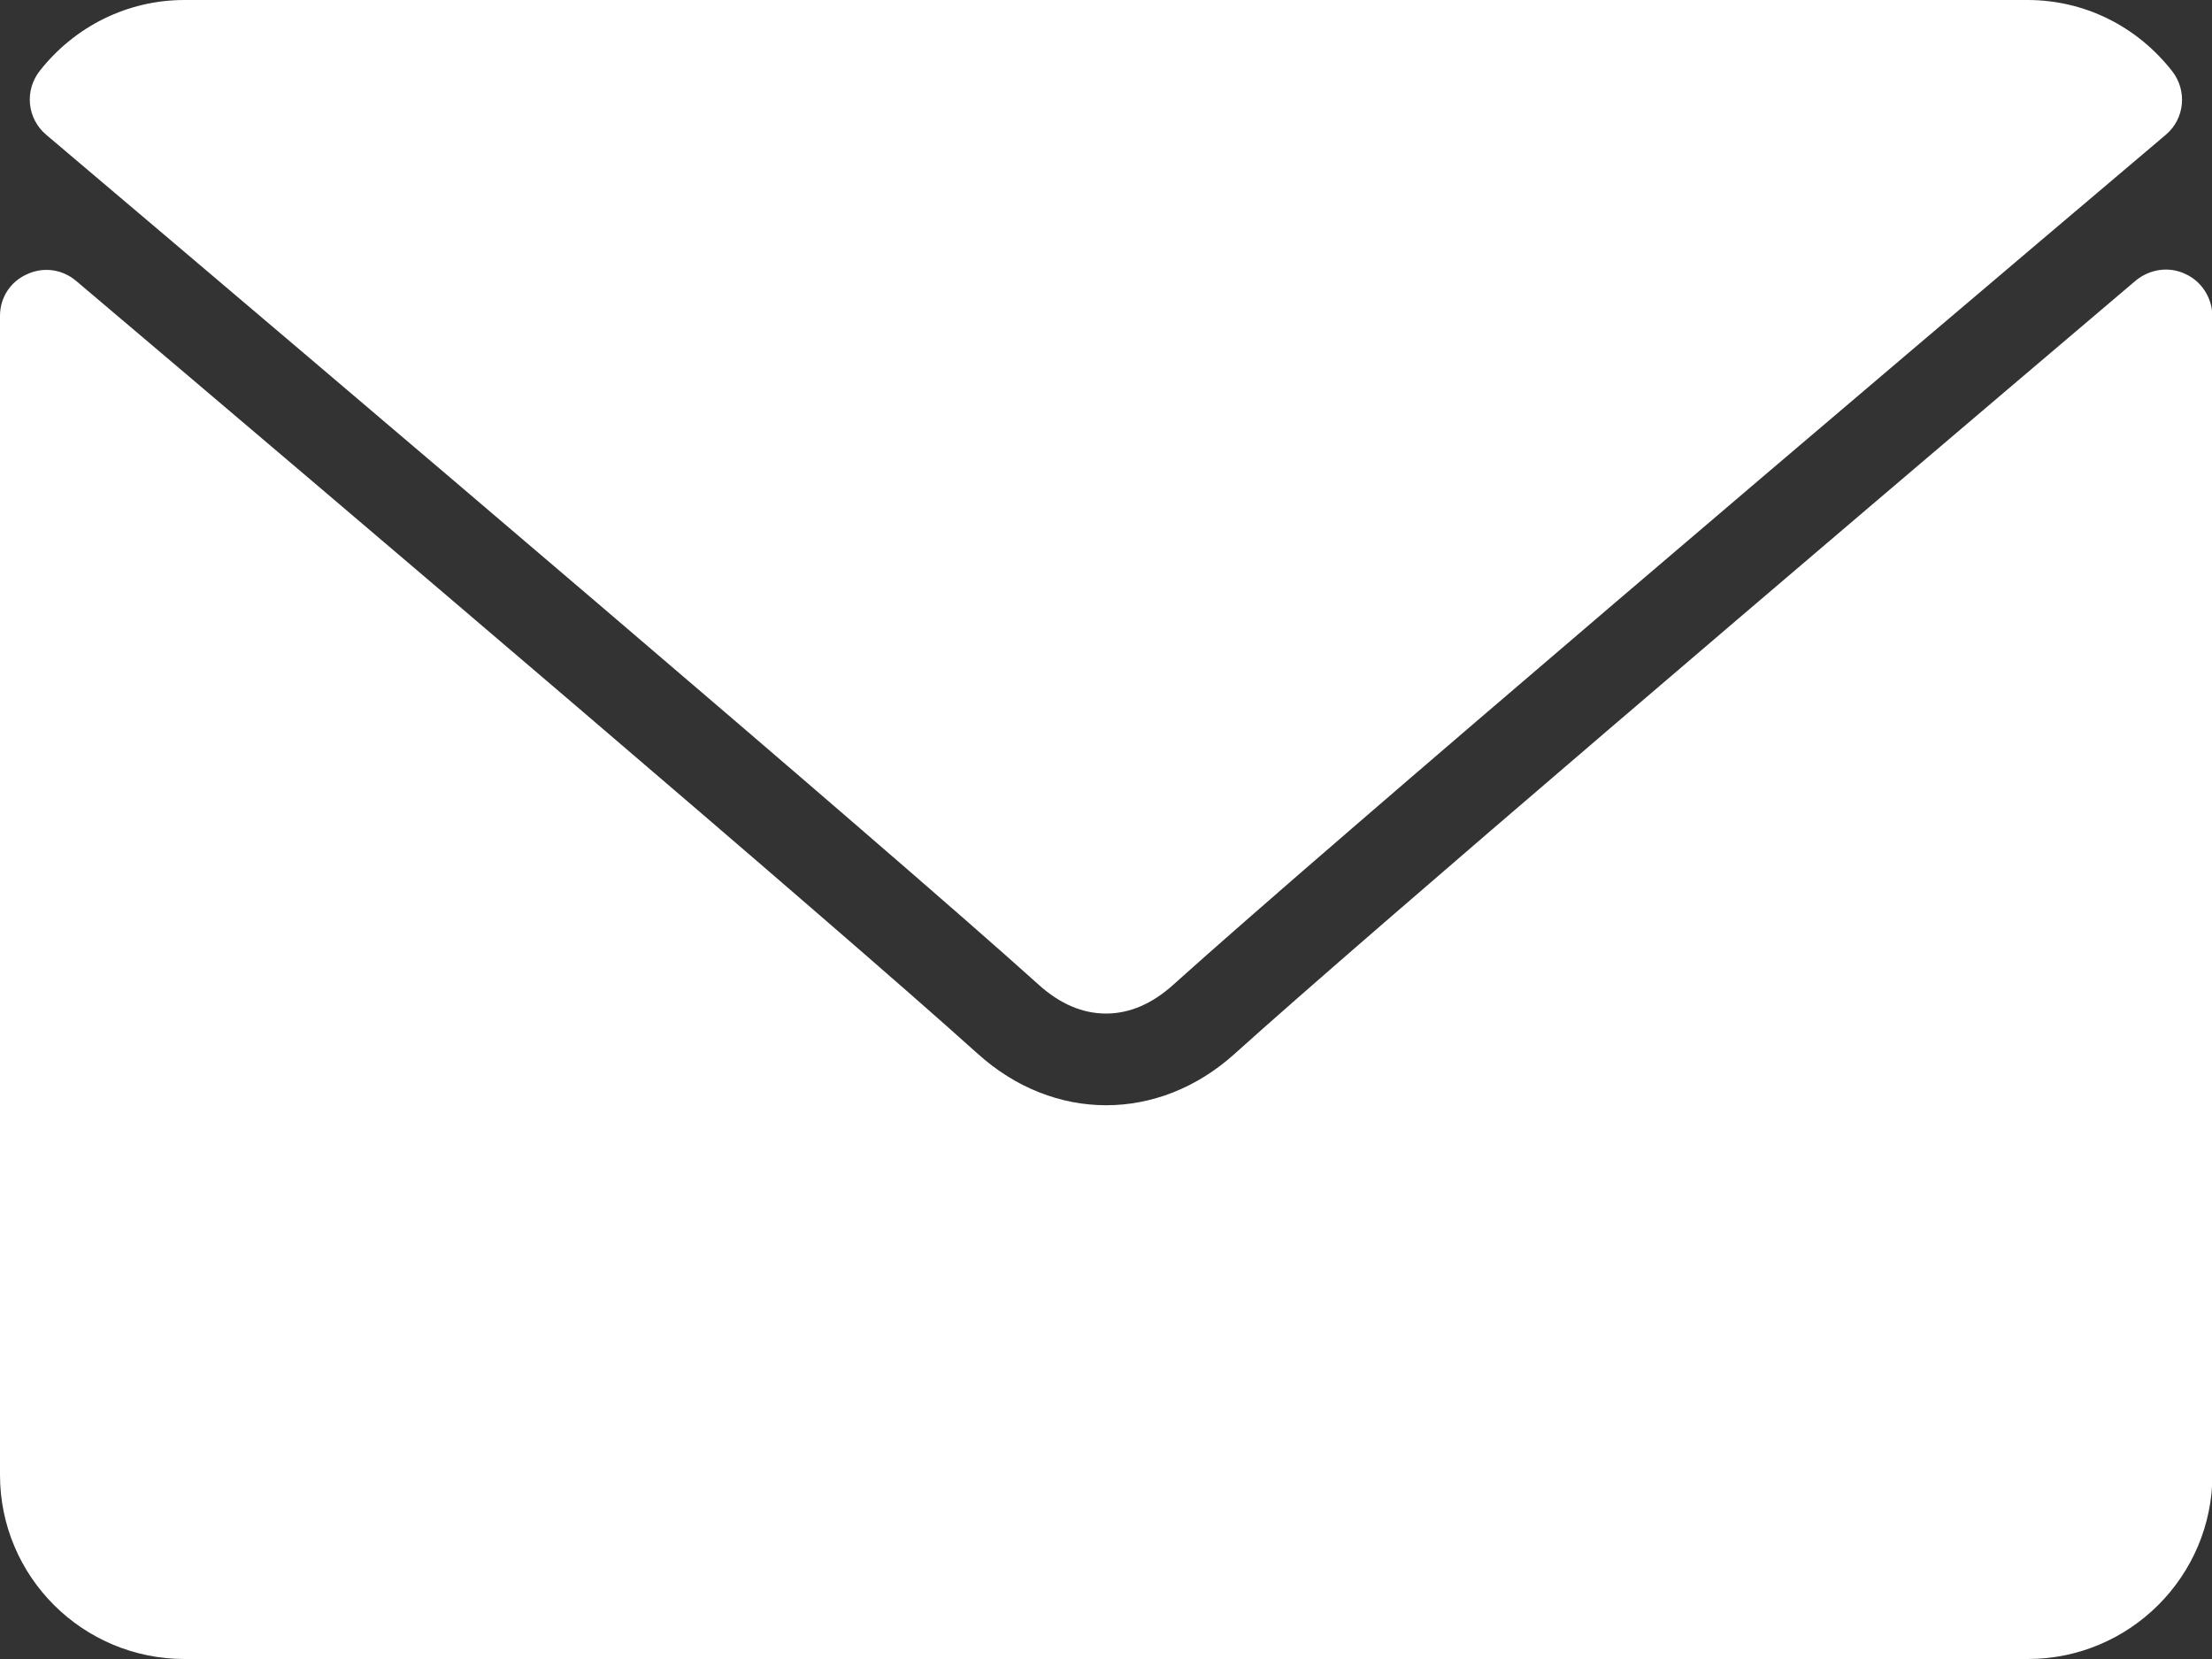 <?xml version="1.0" encoding="utf-8"?>
<!-- Generator: Adobe Illustrator 21.0.0, SVG Export Plug-In . SVG Version: 6.00 Build 0)  -->
<svg version="1.1" id="Capa_1" xmlns="http://www.w3.org/2000/svg" xmlns:xlink="http://www.w3.org/1999/xlink" x="0px" y="0px"
	 viewBox="0 0 512 384" style="enable-background:new 0 0 512 384;" xml:space="preserve">
<rect x="0" y="0" width="512" height="384" fill="#333333" stroke="none"/>
<style type="text/css">
	.st0{fill:#FFFFFF;}
</style>
<g>
	<g>
		<g>
			<path class="st0" d="M10.7,31.2C81,90.7,204.3,195.4,240.5,228c4.9,4.4,10.1,6.6,15.5,6.6c5.4,0,10.6-2.2,15.5-6.6
				C307.7,195.4,431,90.7,501.3,31.2c4.4-3.7,5-10.2,1.5-14.7C494.6,6,482.4,0,469.3,0H42.7C29.6,0,17.4,6,9.2,16.4
				C5.6,21,6.3,27.5,10.7,31.2z"/>
			<path class="st0" d="M505.8,63.4c-3.8-1.8-8.2-1.1-11.4,1.5C416.5,131,317.1,215.7,285.8,243.9c-17.6,15.9-41.9,15.9-59.5,0
				c-33.4-30.1-145-125-208.7-178.9c-3.2-2.7-7.6-3.3-11.4-1.5C2.4,65.2,0,68.9,0,73.1v268.3C0,364.9,19.1,384,42.7,384h426.7
				c23.5,0,42.7-19.1,42.7-42.7V73.1C512,68.9,509.6,65.1,505.8,63.4z"/>
		</g>
	</g>
</g>
</svg>
